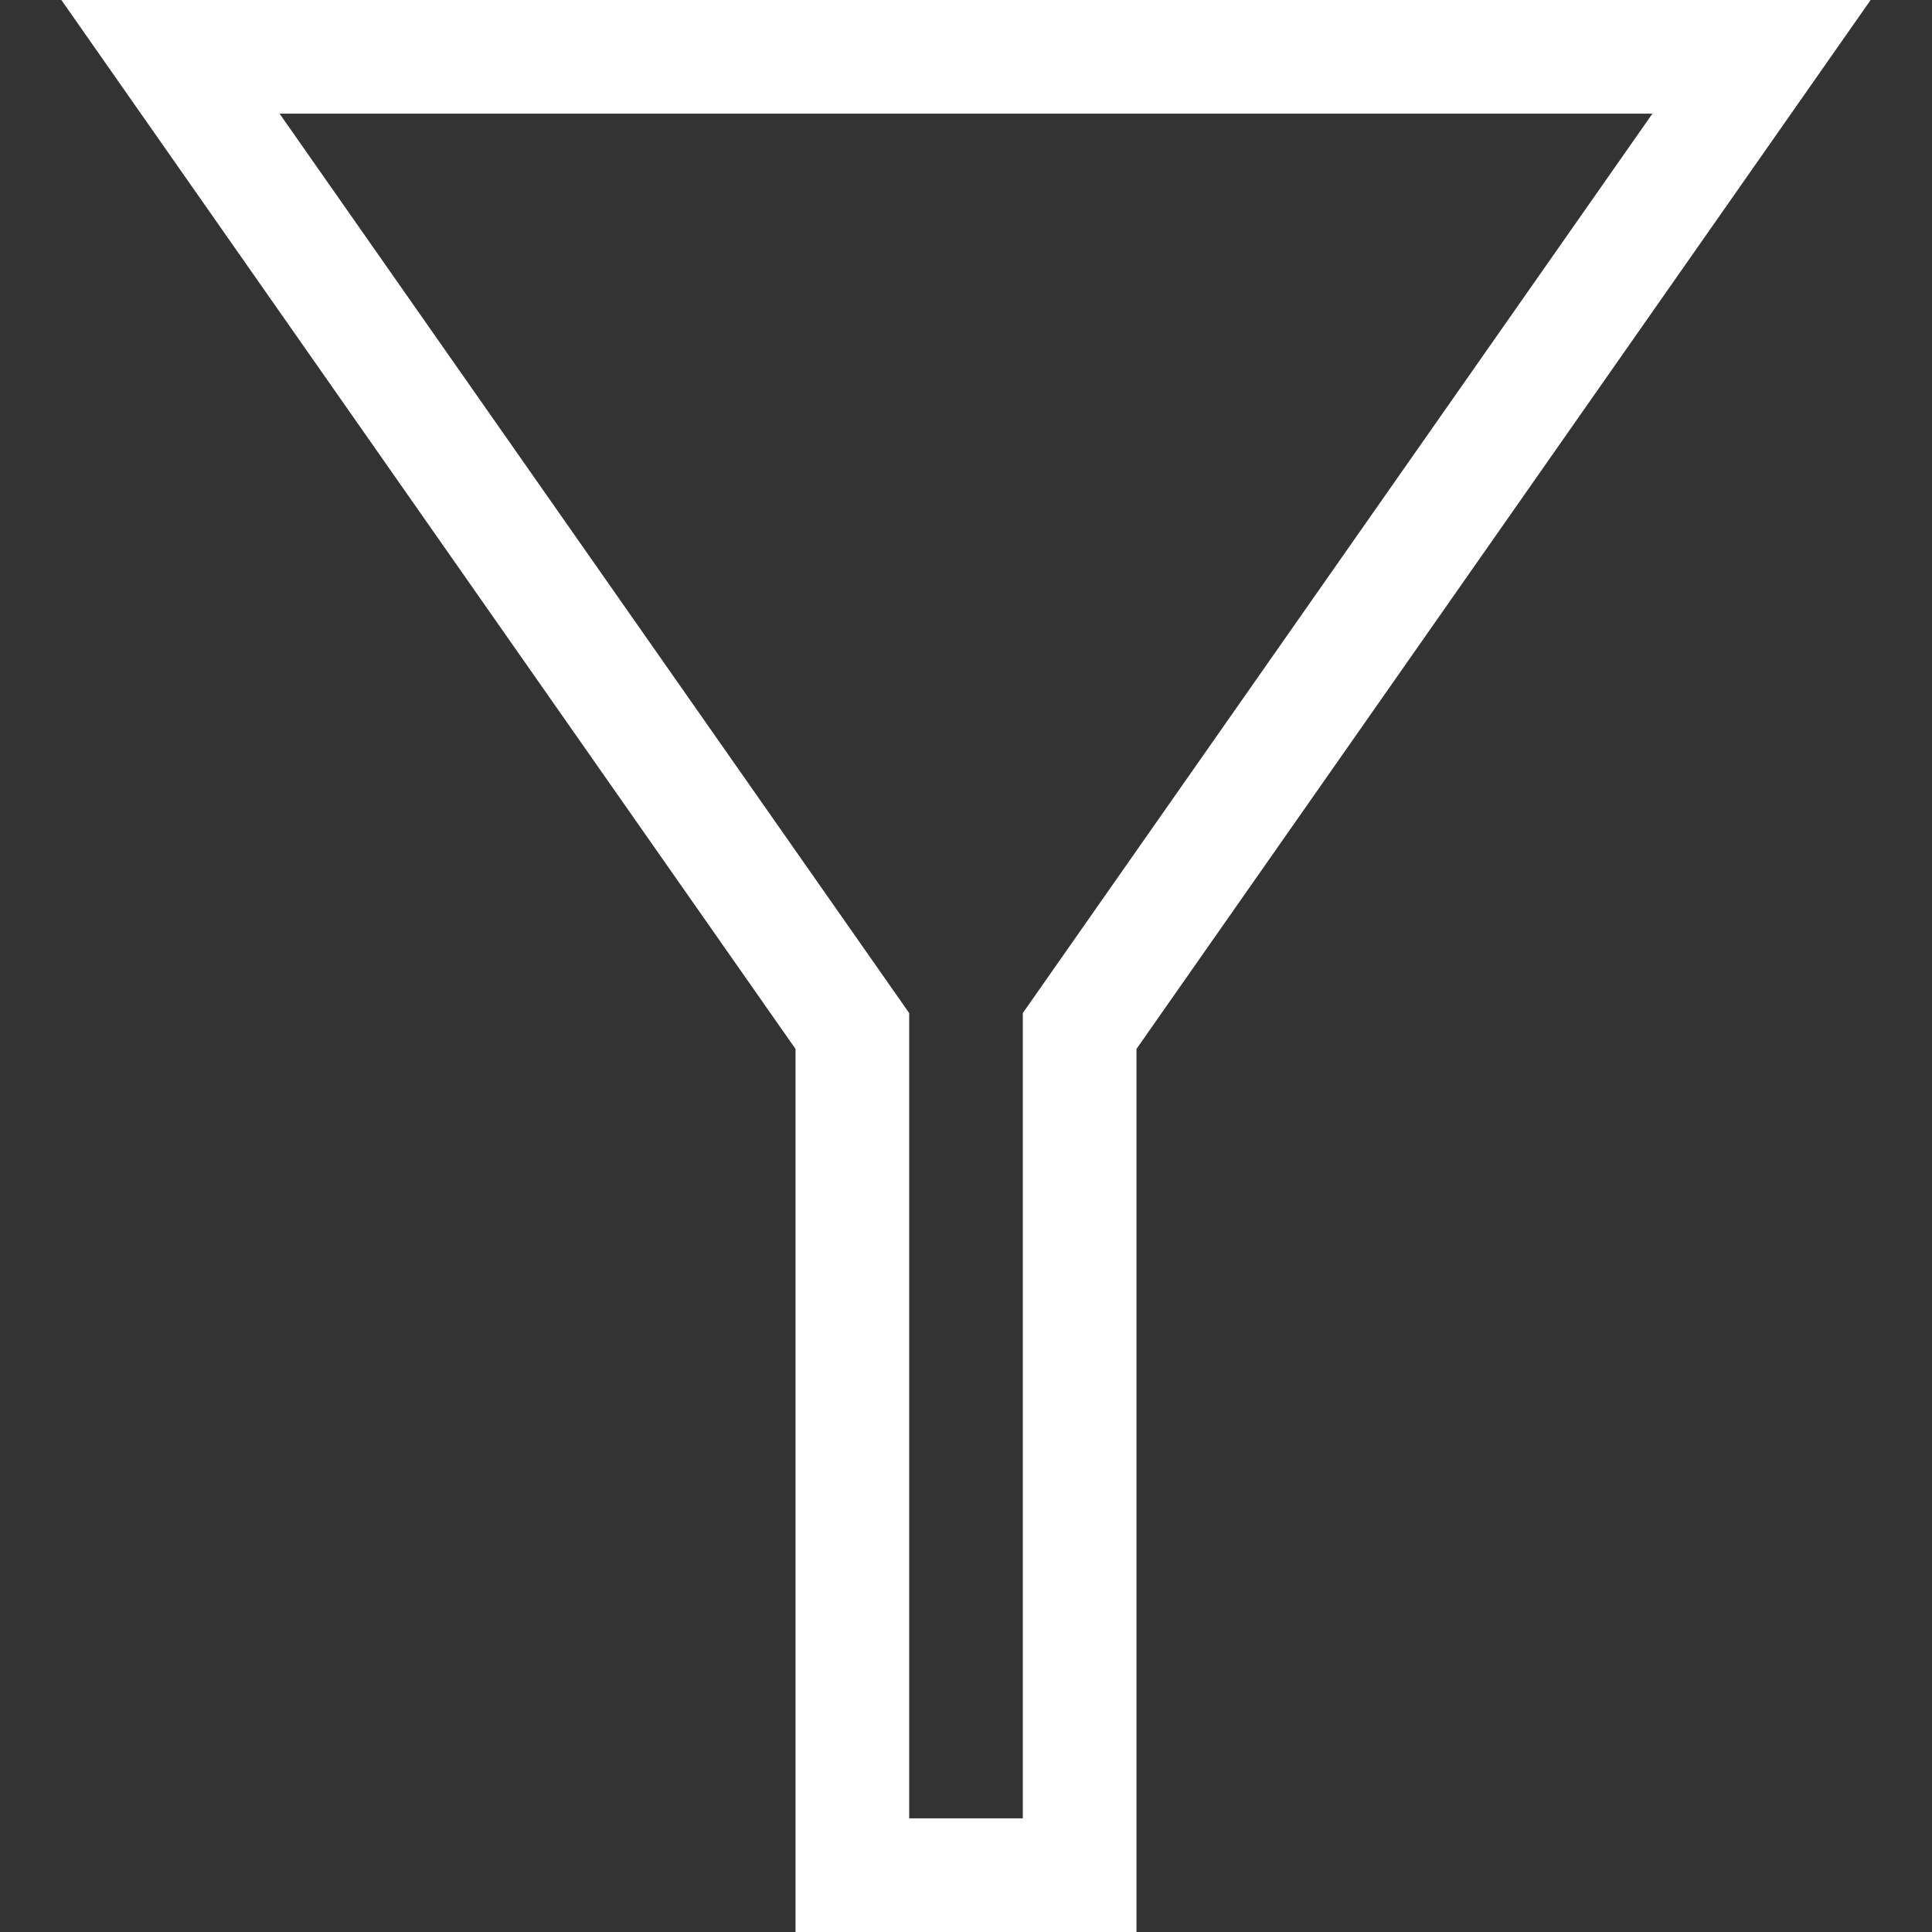 <svg xmlns="http://www.w3.org/2000/svg" width="17" height="17" viewBox="0 0 17 17"><rect x="0" y="0" width="17" height="17" fill="#333333" stroke="none"/><title>filter</title><path fill="#fff" d="M.54 0L7 9.23V17h3V9.23L16.46 0H.54zM9 8.914V16H8V8.914L2.46 1h12.08L9 8.914z"/></svg>
